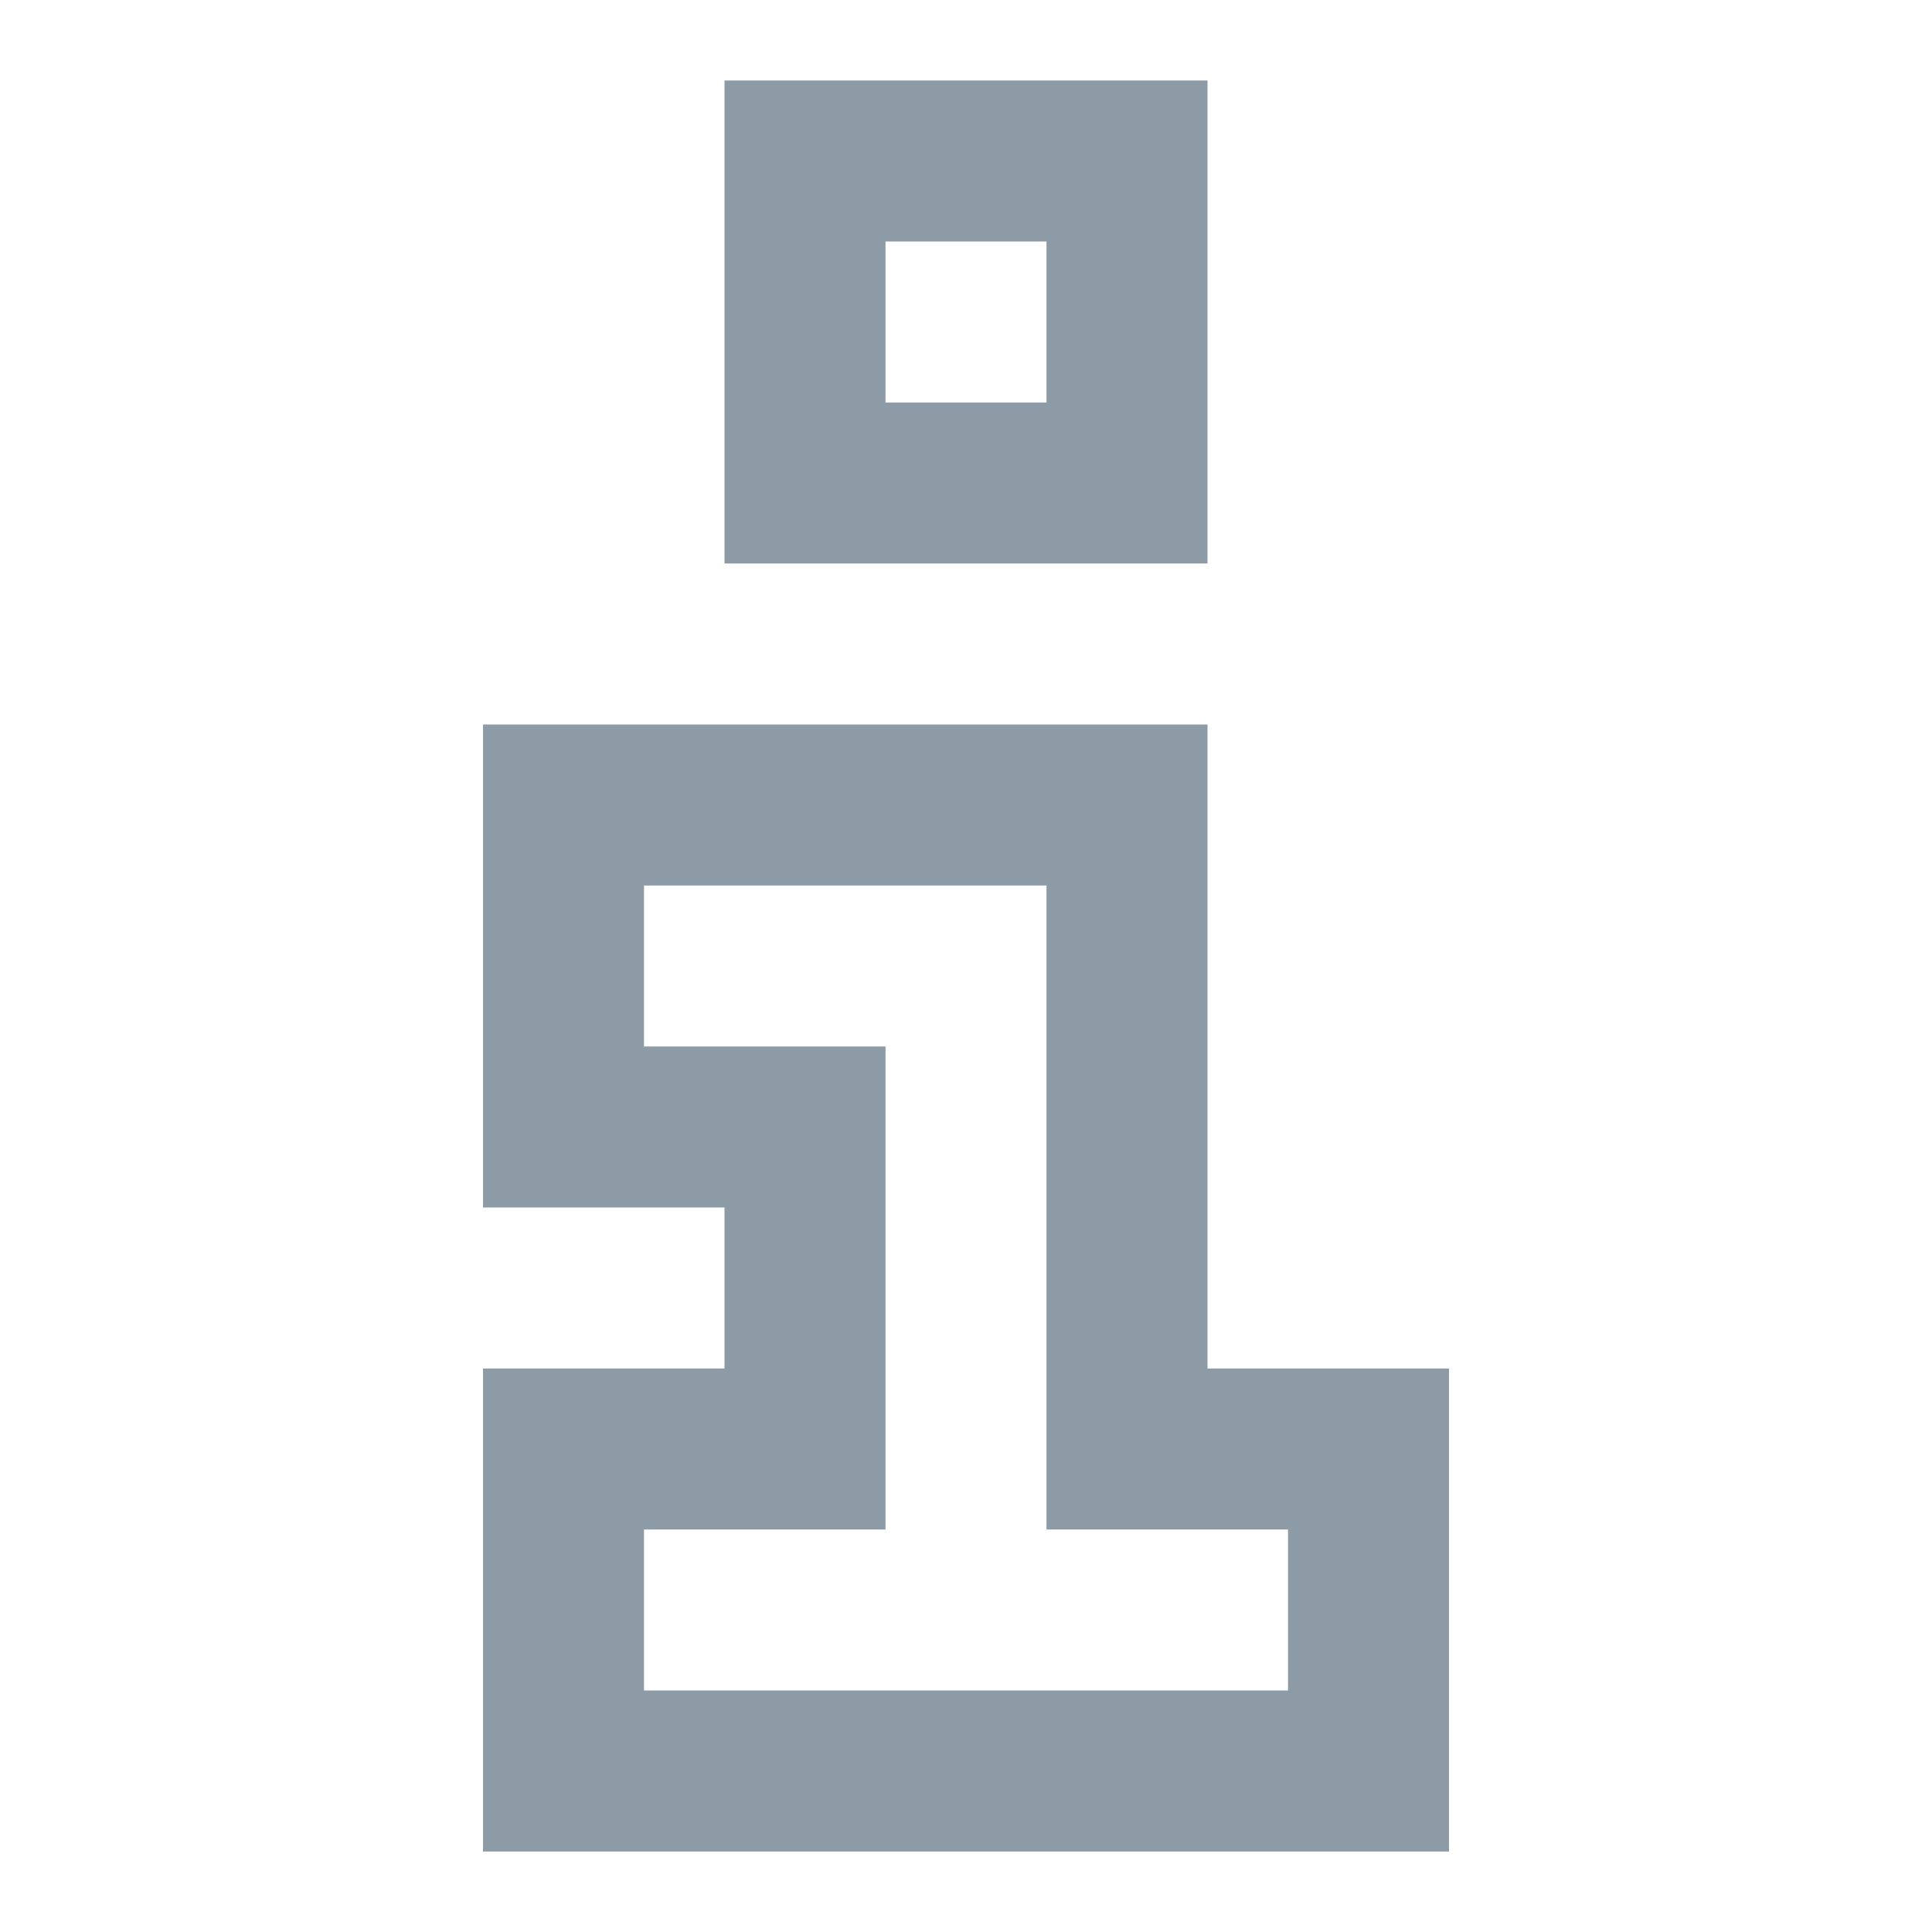 <svg width="24" height="24" viewBox="0 0 24 24" fill="none" xmlns="http://www.w3.org/2000/svg">
<path fill-rule="evenodd" clip-rule="evenodd" d="M9 1H15V7H9V1ZM11 3H13V5H11V3Z" fill="#8C9BA5"/>
<path fill-rule="evenodd" clip-rule="evenodd" d="M6 15V9H15V17H18V23H6V17H9V15H6ZM8 11H13V19H16V21H8V19H11V13H8V11Z" fill="#8C9BA5"/>
</svg>
